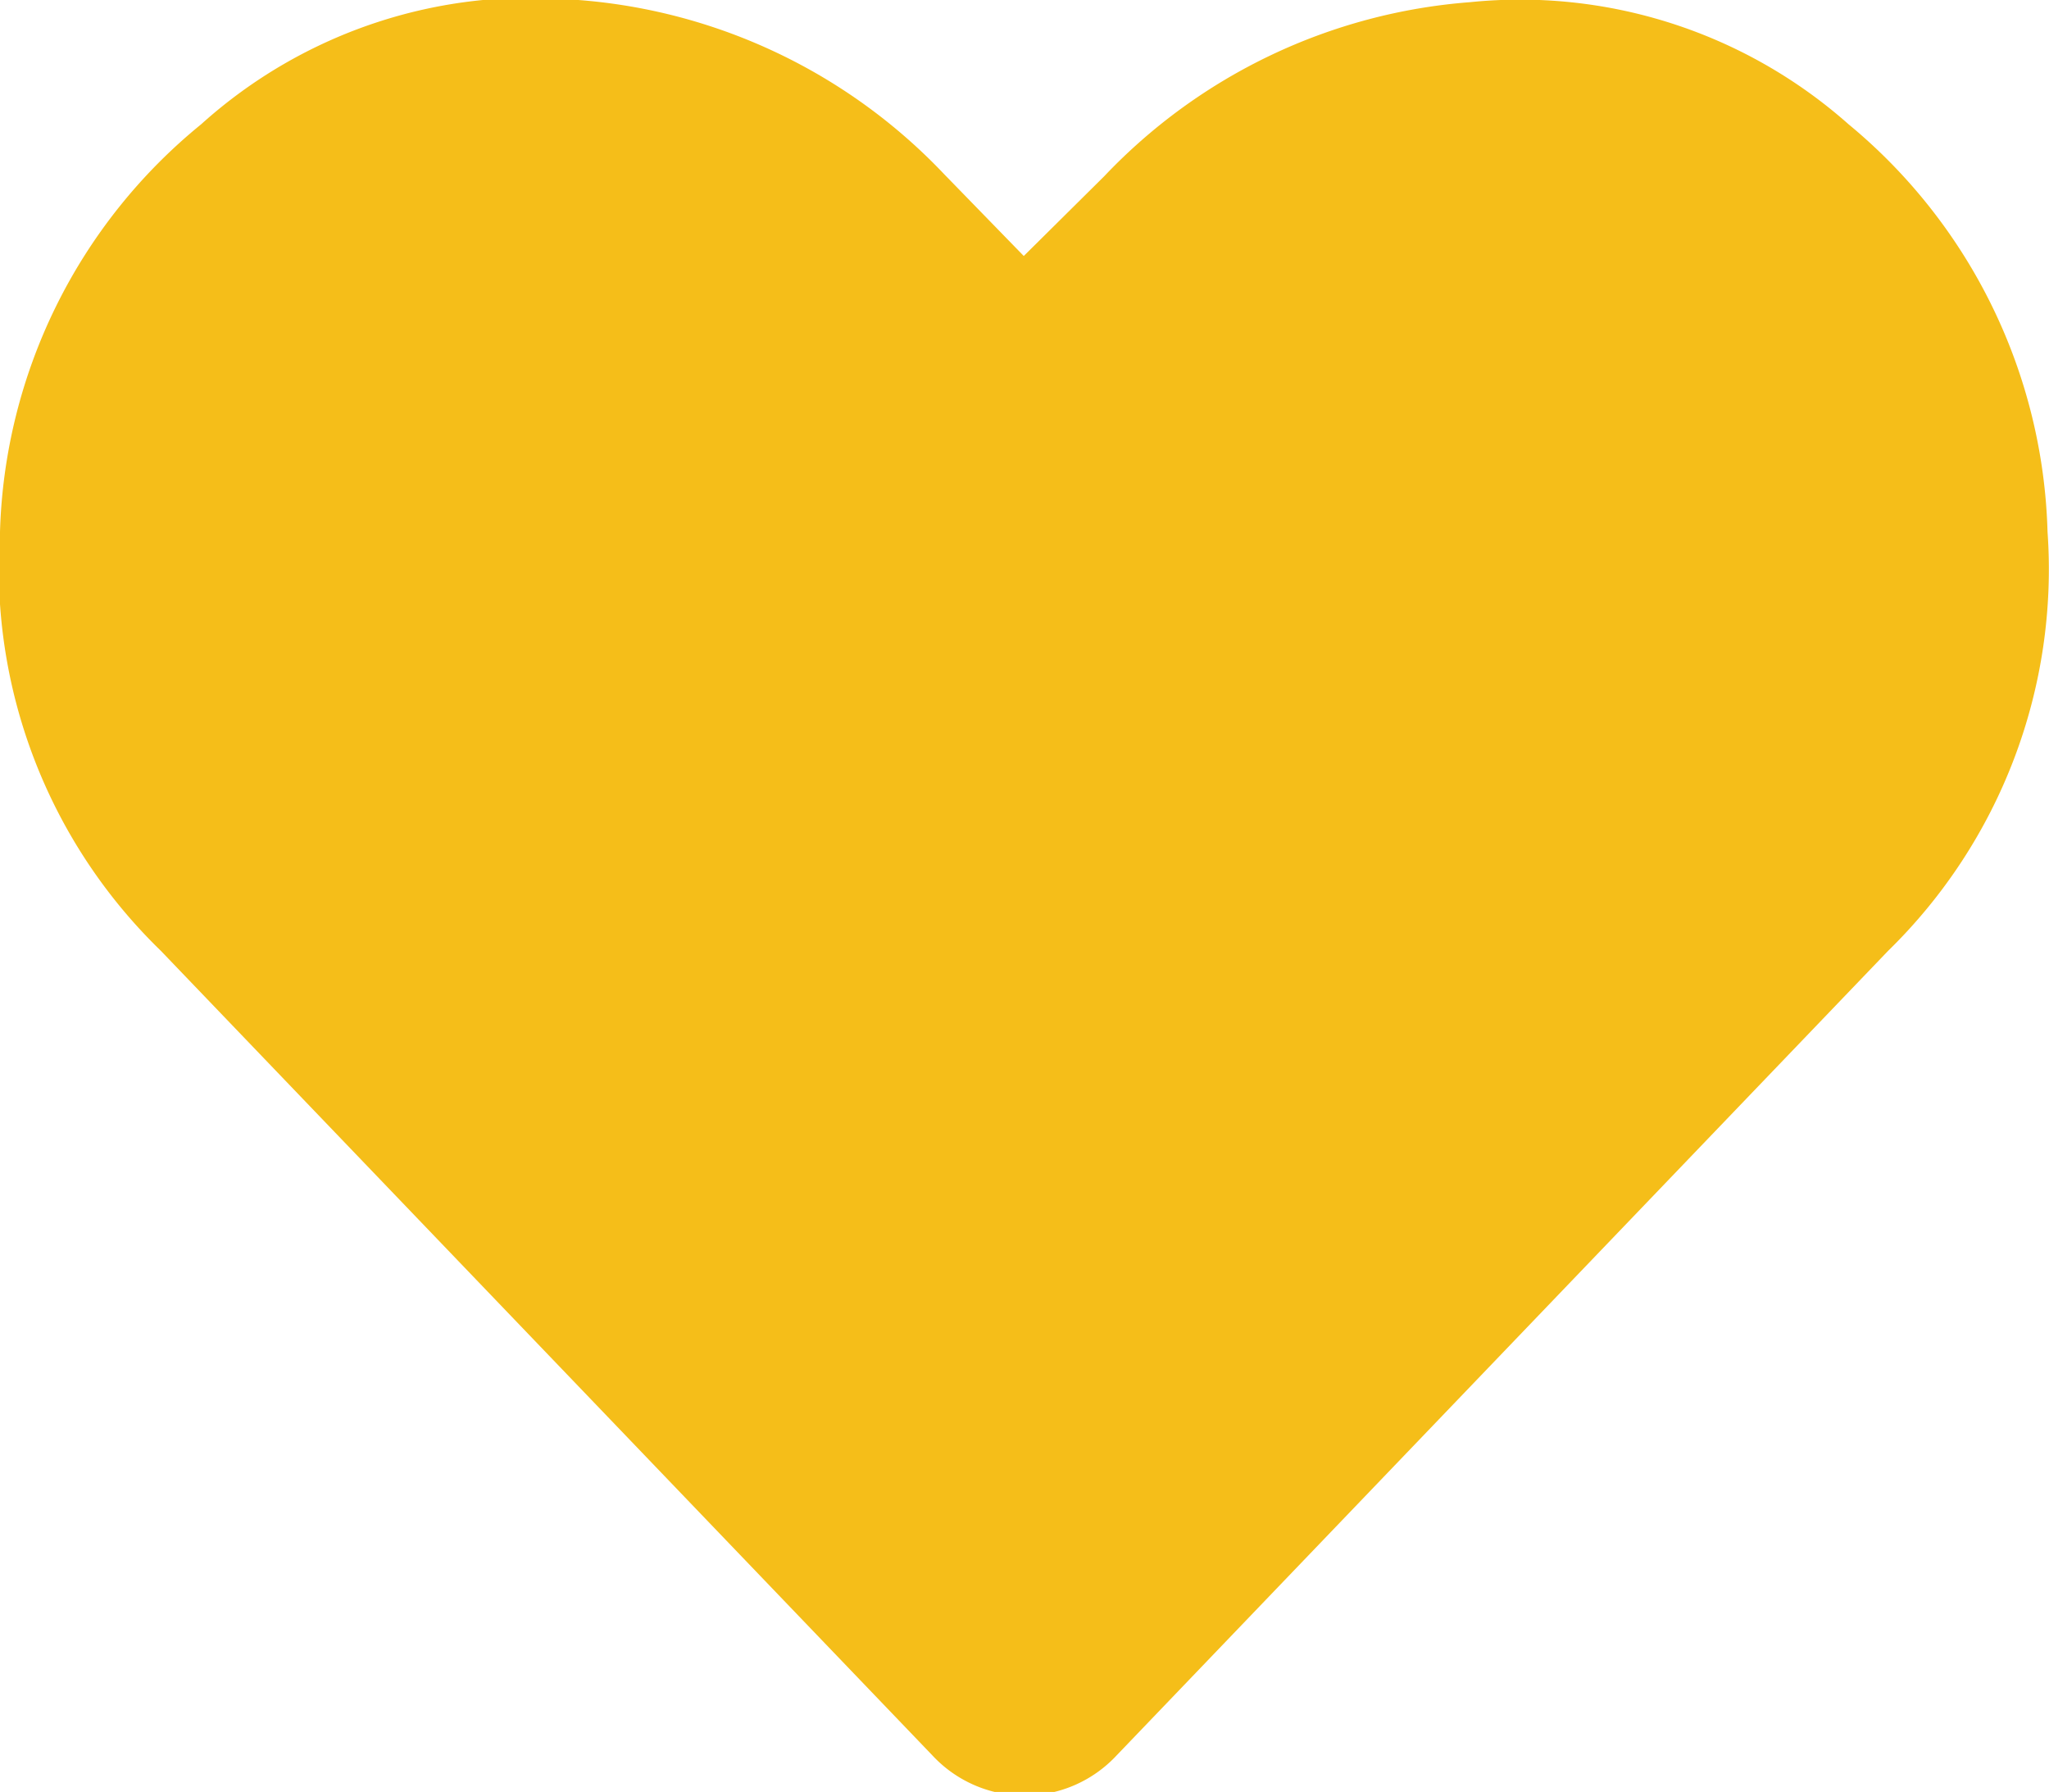 <svg xmlns="http://www.w3.org/2000/svg" viewBox="0 0 28.02 24.5"><defs><style>.cls-1{fill:#f5be19;}</style></defs><title>Ресурс 4</title><g id="Слой_2" data-name="Слой 2"><g id="Слой_1-2" data-name="Слой 1"><path class="cls-1" d="M25.28,1.7A7.49,7.49,0,0,1,28,7.27,7.29,7.29,0,0,1,25.82,13L15.27,24a1.72,1.72,0,0,1-2.52,0L2.2,13A7.29,7.29,0,0,1,0,7.27,7.46,7.46,0,0,1,2.75,1.7,6.73,6.73,0,0,1,7.91,0a7.7,7.7,0,0,1,5,2.38L14,3.5,15.1,2.41a7.7,7.7,0,0,1,5-2.38A6.77,6.77,0,0,1,25.28,1.7Z"/></g></g></svg>
